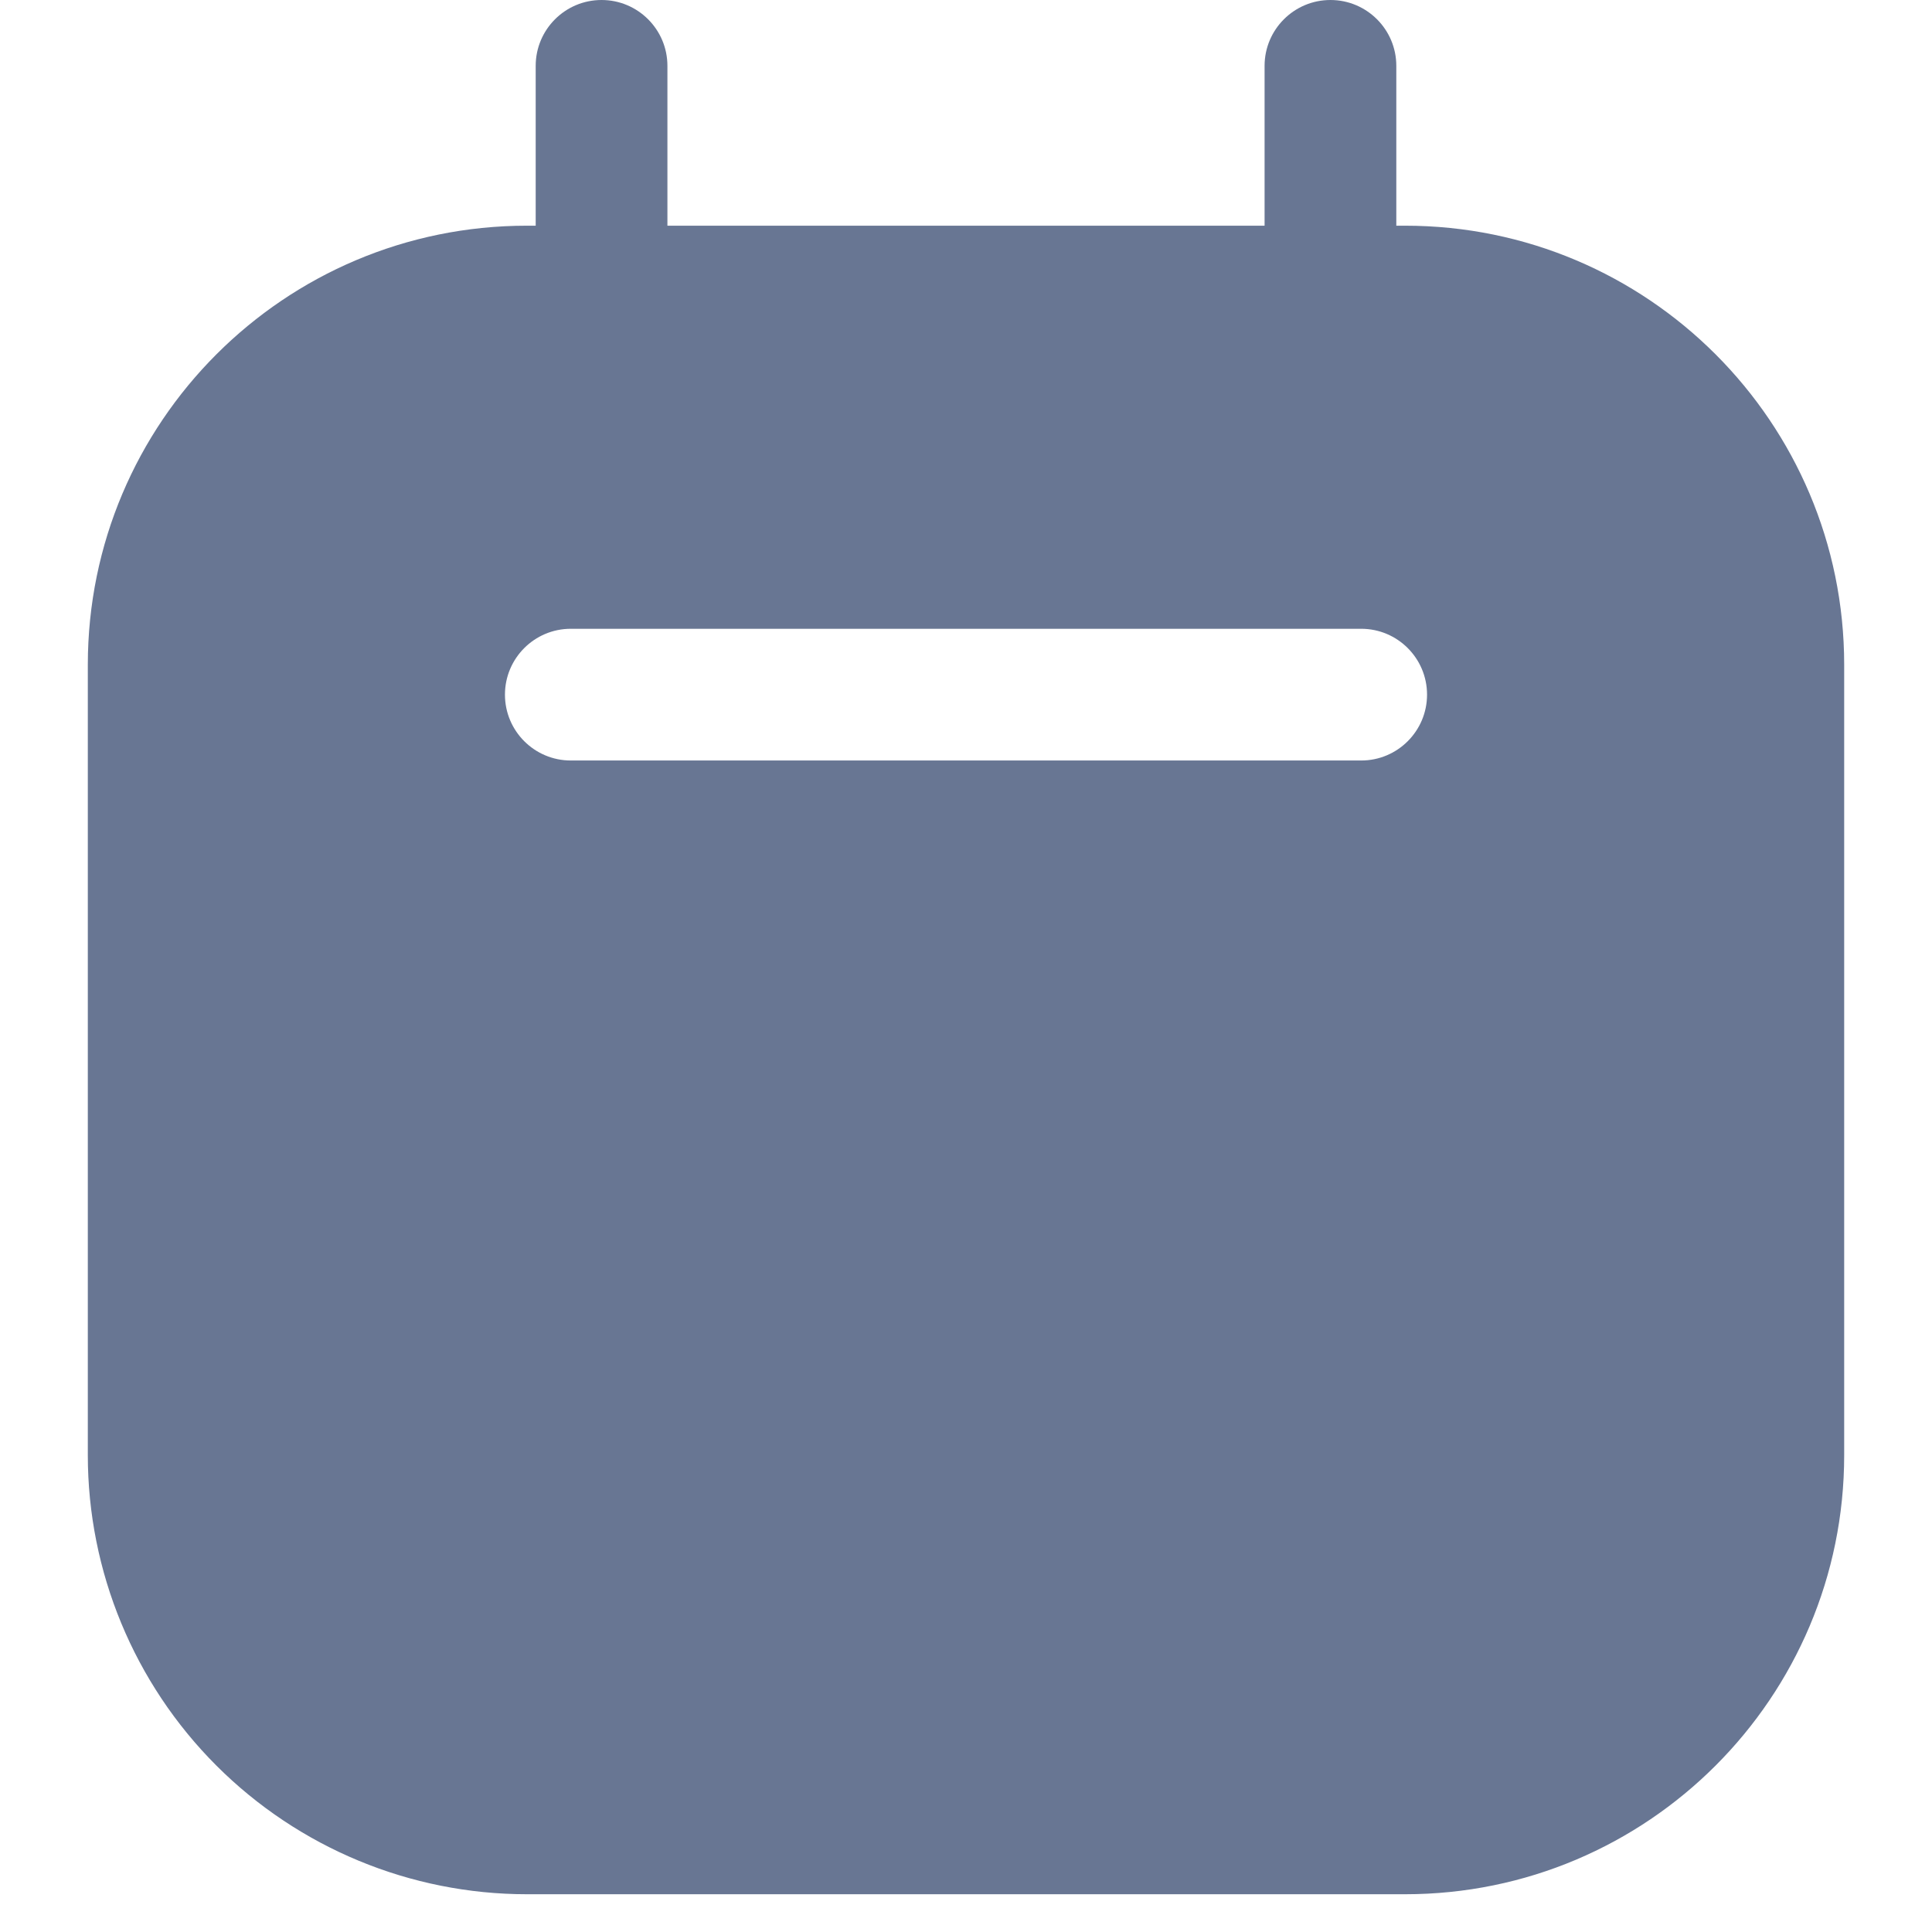 <svg width="20" height="20" viewBox="0 0 20 22" fill="none"
    xmlns="http://www.w3.org/2000/svg">
    <path fill-rule="evenodd" clip-rule="evenodd" d="M14.9 2.57H15C17.761 2.57 20 4.809 20 7.57V16.57C20 19.331 17.761 21.57 15 21.57H5C3.674 21.57 2.402 21.043 1.464 20.105C0.527 19.168 0 17.896 0 16.57V7.57C0 4.809 2.239 2.57 5 2.57H5.1V0.75C5.1 0.336 5.436 0 5.85 0C6.264 0 6.6 0.336 6.6 0.75V2.57H13.4V0.75C13.4 0.336 13.736 0 14.15 0C14.564 0 14.9 0.336 14.9 0.75V2.57ZM5.5 8.66H14.5C14.914 8.66 15.25 8.324 15.25 7.91C15.25 7.496 14.914 7.16 14.5 7.16H5.5C5.086 7.16 4.75 7.496 4.75 7.91C4.75 8.324 5.086 8.66 5.5 8.66Z" fill="#687693"/>
</svg>
